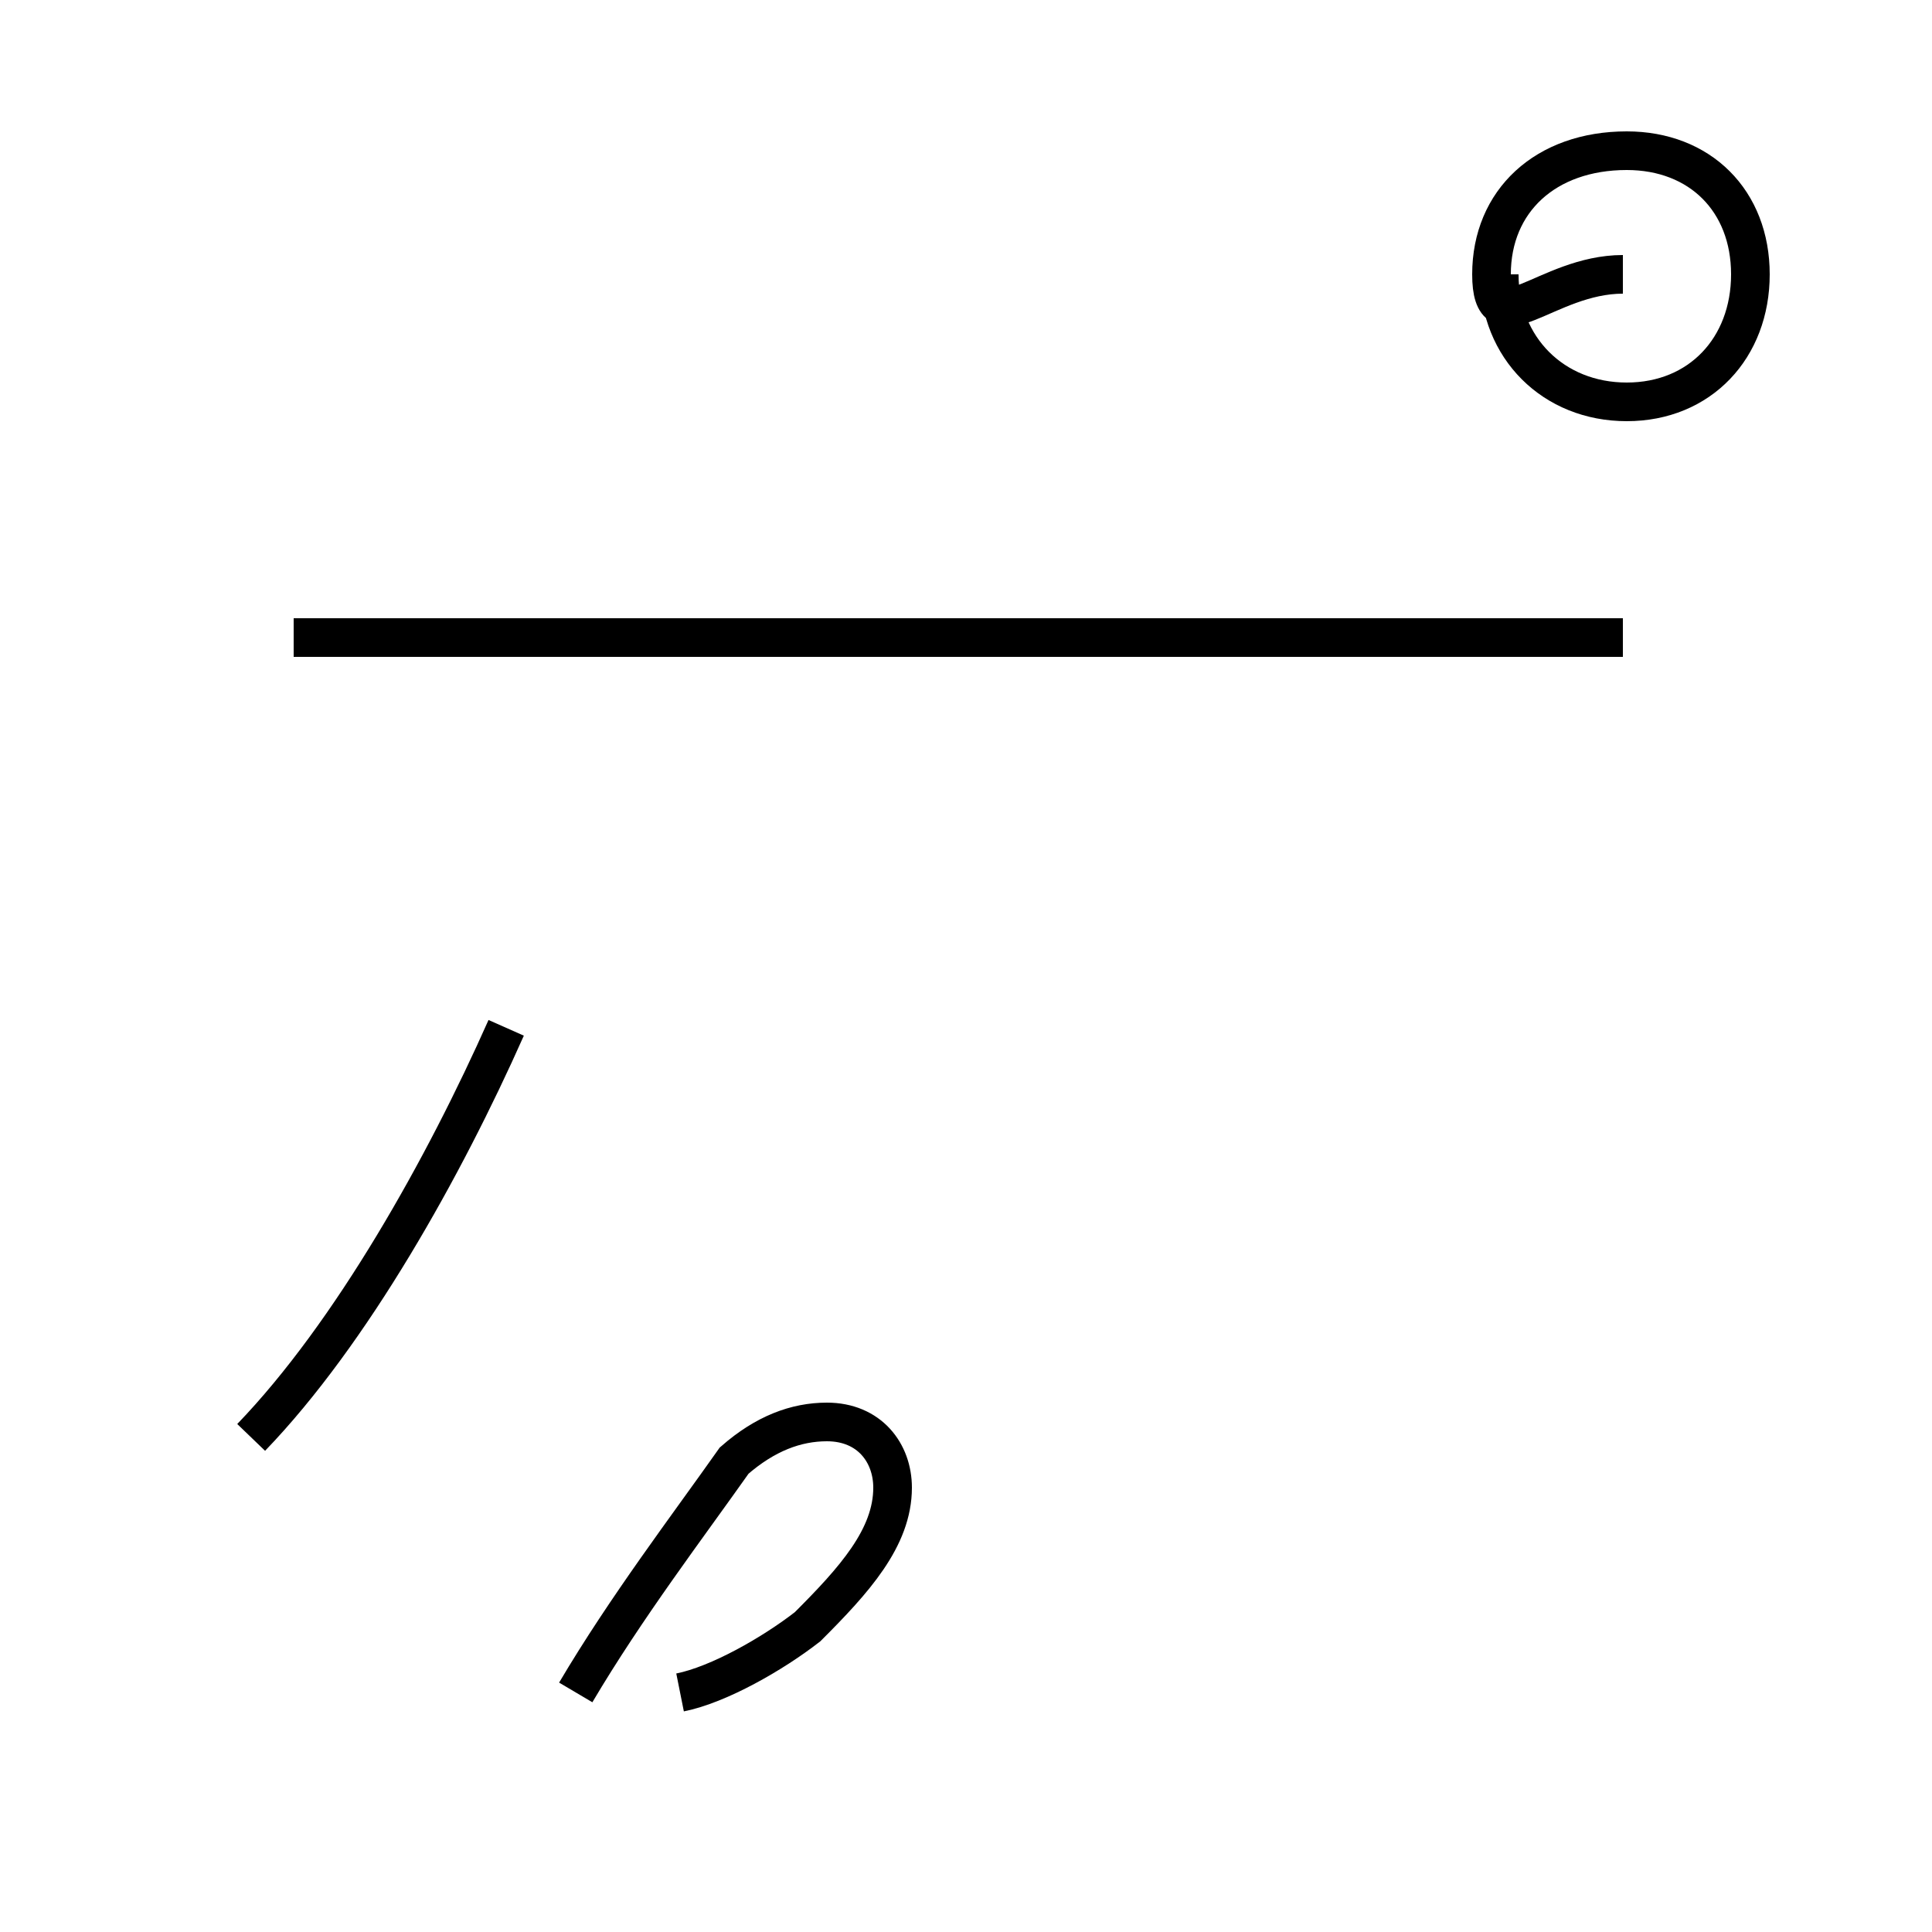 <?xml version='1.0' encoding='utf8'?>
<svg viewBox="0.0 -44.0 50.0 50.0" version="1.1" xmlns="http://www.w3.org/2000/svg">
<rect x="0.0" y="-44.0" width="50.0" height="50.0" fill="#808080" stroke="none"/>
<rect x="-1000" y="-1000" width="2000" height="2000" stroke="white" fill="white"/>
<g style="fill:none; stroke:#000000;  stroke-width:1">
<path d="M 6.5 6.8 C 9.1 9.5 11.5 13.8 13.1 17.4 M 17.6 0.2 C 18.6 0.4 20.0 1.2 20.9 1.9 C 22.1 3.1 23.1 4.2 23.1 5.5 C 23.1 6.4 22.5 7.2 21.4 7.2 C 20.6 7.2 19.8 6.9 19.0 6.2 C 17.8 4.5 16.2 2.4 14.9 0.2 M 42.0 27.5 L 7.6 27.5 M 42.0 36.9 C 40.0 36.9 38.6 35.0 38.6 36.9 C 38.6 38.8 40.0 40.1 42.1 40.1 C 44.0 40.1 45.3 38.8 45.3 36.9 C 45.3 35.0 44.0 33.6 42.1 33.6 C 40.2 33.6 38.8 35.0 38.8 36.9 " transform="scale(1, -1)" />
</g>
</svg>